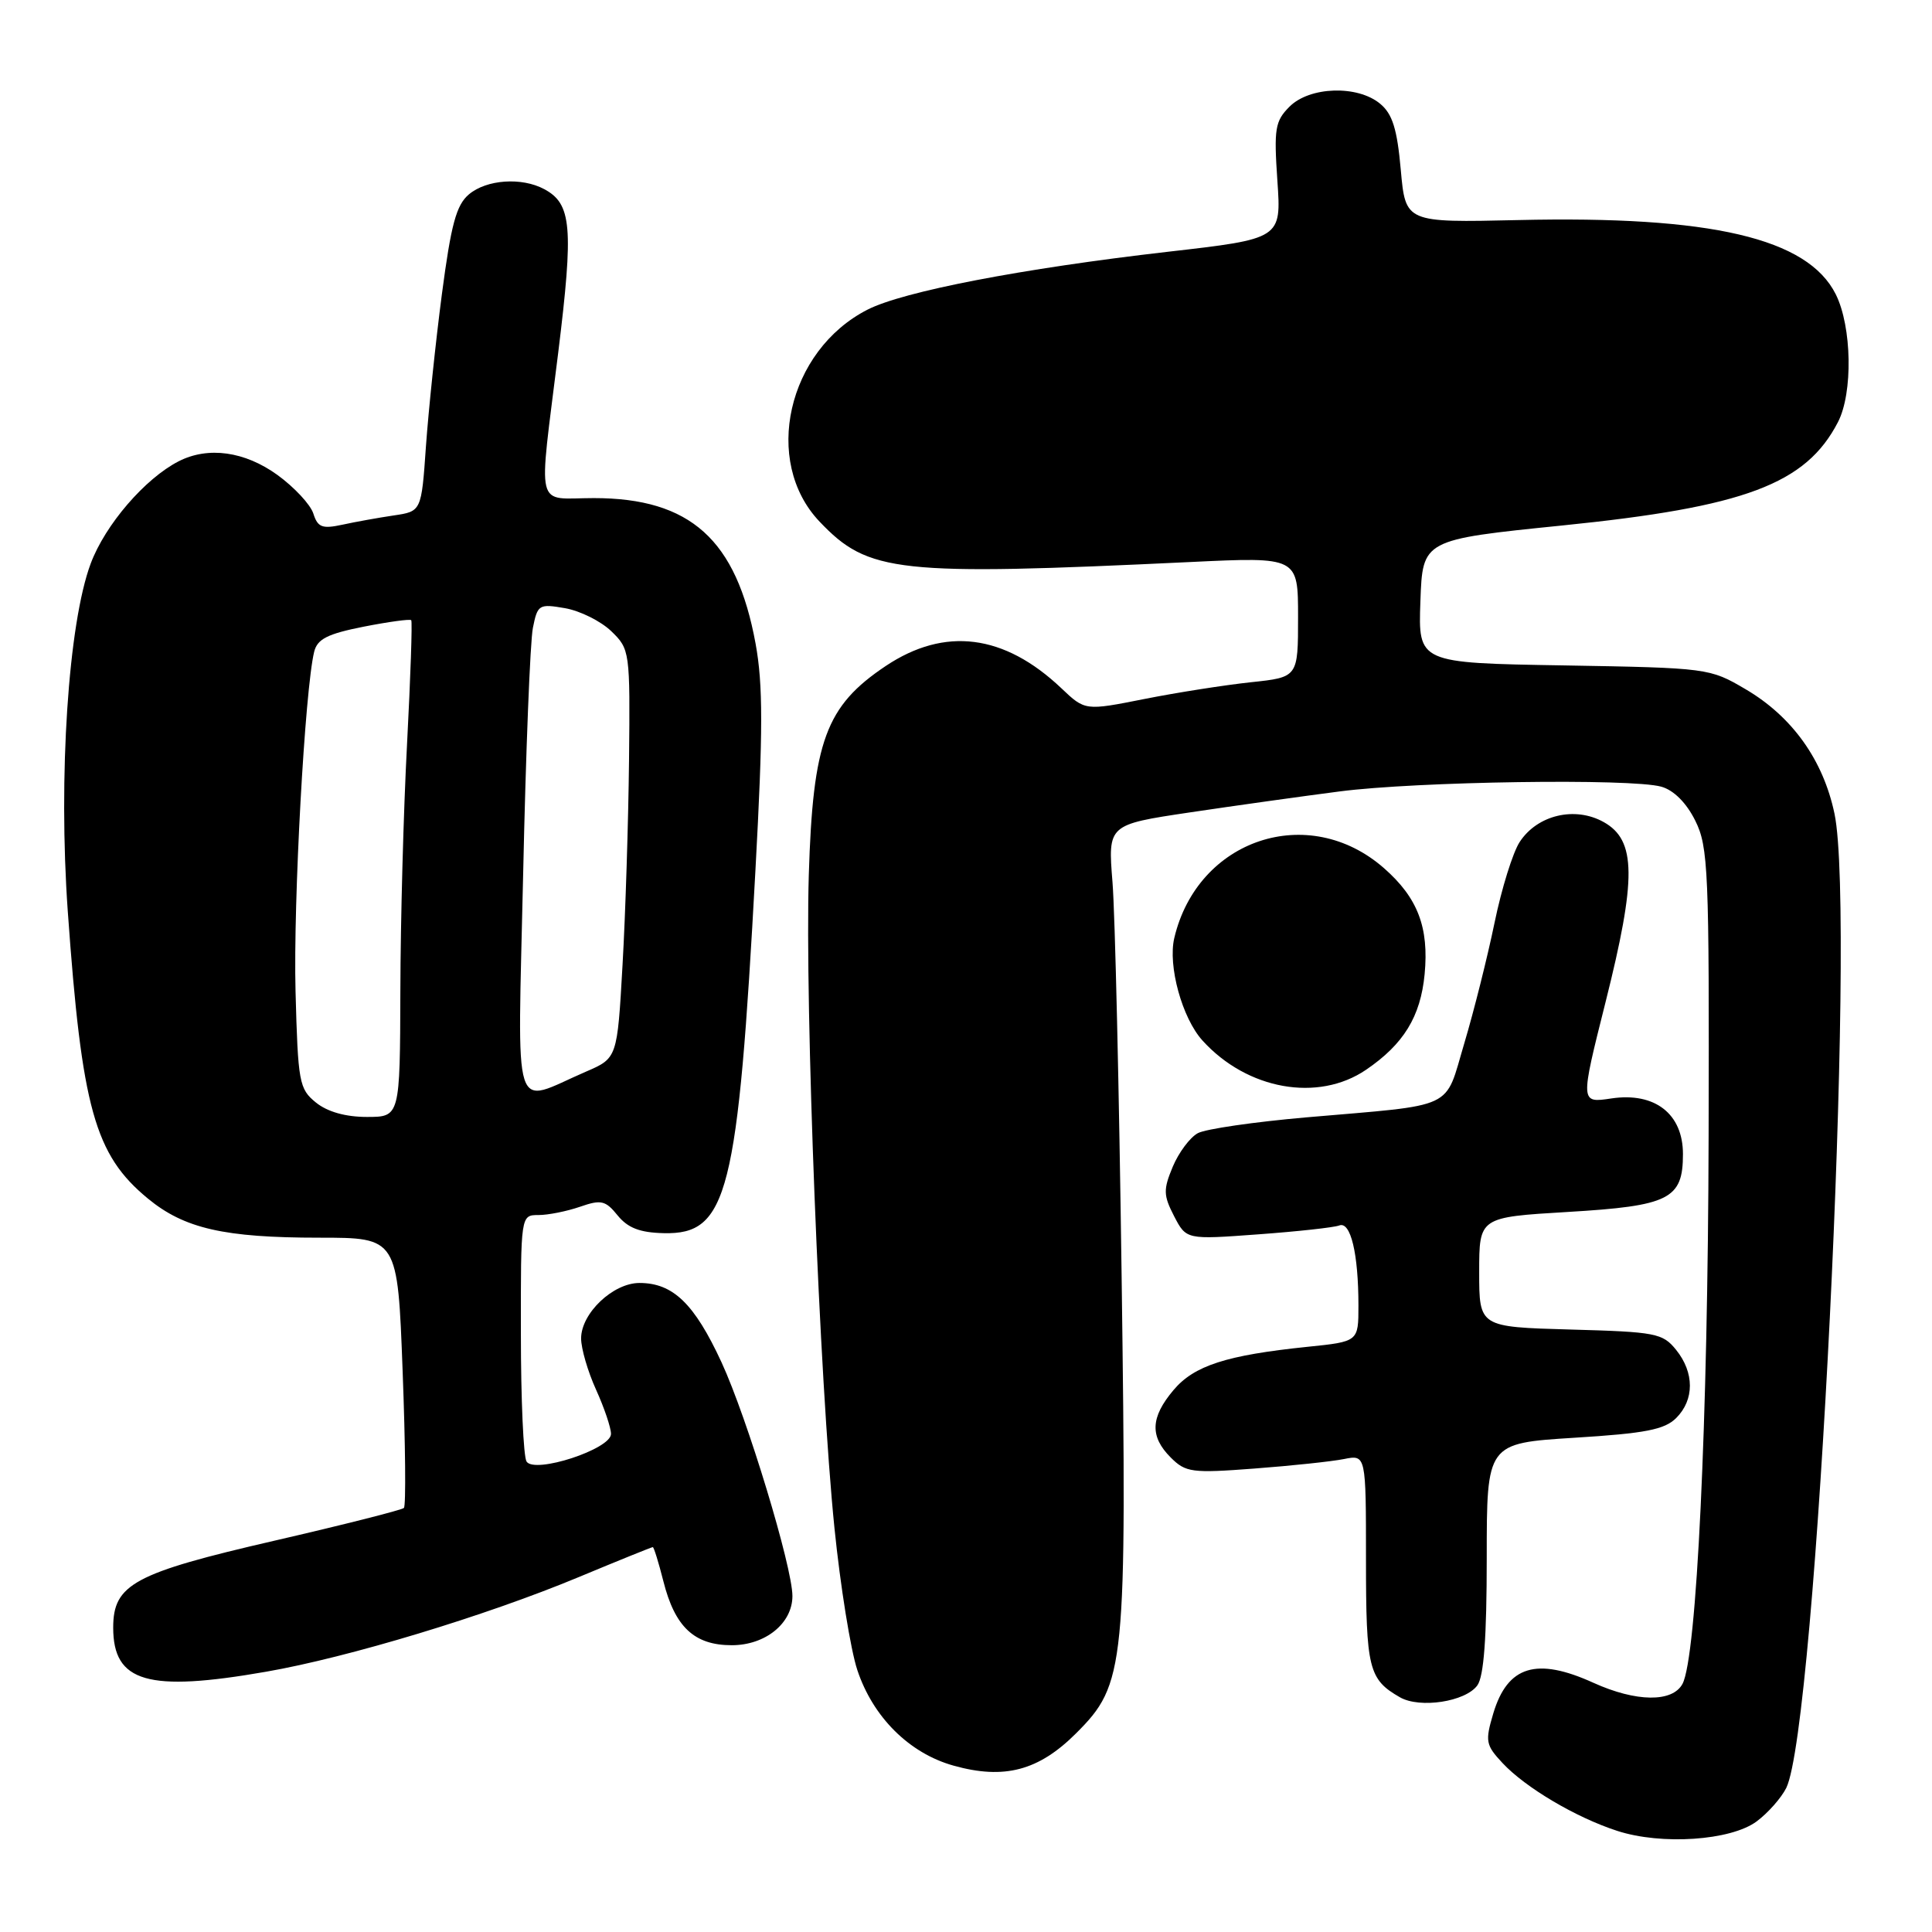 <?xml version="1.0" encoding="UTF-8" standalone="no"?>
<!DOCTYPE svg PUBLIC "-//W3C//DTD SVG 1.1//EN" "http://www.w3.org/Graphics/SVG/1.1/DTD/svg11.dtd" >
<svg xmlns="http://www.w3.org/2000/svg" xmlns:xlink="http://www.w3.org/1999/xlink" version="1.1" viewBox="0 0 256 256">
 <g >
 <path fill="currentColor"
d=" M 232.76 241.35 C 234.27 240.23 236.03 238.23 236.69 236.91 C 240.67 228.81 245.98 121.61 243.08 107.82 C 241.59 100.71 237.48 94.95 231.29 91.32 C 226.55 88.53 226.30 88.50 207.21 88.17 C 187.92 87.85 187.92 87.85 188.21 79.68 C 188.50 71.51 188.50 71.51 207.00 69.63 C 231.20 67.18 239.29 64.15 243.54 55.93 C 245.54 52.06 245.39 43.29 243.25 39.00 C 239.53 31.56 226.74 28.57 201.16 29.16 C 186.24 29.50 186.24 29.50 185.61 22.50 C 185.13 17.10 184.51 15.10 182.88 13.75 C 179.88 11.25 173.54 11.46 170.87 14.13 C 168.95 16.05 168.79 17.05 169.26 23.95 C 169.79 31.64 169.79 31.64 154.67 33.37 C 135.44 35.58 119.68 38.61 114.95 41.03 C 104.33 46.45 101.00 61.14 108.60 69.12 C 115.05 75.91 118.85 76.32 157.75 74.47 C 172.00 73.79 172.00 73.79 172.00 81.77 C 172.00 89.74 172.00 89.74 165.75 90.40 C 162.31 90.77 155.96 91.76 151.64 92.62 C 143.78 94.18 143.78 94.18 140.64 91.20 C 133.06 84.01 125.19 83.02 117.36 88.25 C 109.42 93.56 107.71 98.21 107.17 115.94 C 106.64 133.36 108.59 182.95 110.57 202.47 C 111.35 210.15 112.71 218.62 113.60 221.29 C 115.67 227.53 120.48 232.31 126.33 233.95 C 133.06 235.84 137.63 234.63 142.60 229.66 C 149.12 223.14 149.32 221.05 148.62 169.05 C 148.29 144.55 147.75 121.07 147.41 116.88 C 146.80 109.27 146.80 109.27 157.65 107.65 C 163.62 106.76 172.55 105.51 177.50 104.87 C 187.72 103.54 216.16 103.12 220.13 104.24 C 221.78 104.70 223.46 106.38 224.63 108.74 C 226.36 112.22 226.49 115.28 226.40 150.50 C 226.31 188.55 224.82 219.59 222.94 223.12 C 221.61 225.60 216.79 225.54 211.14 222.98 C 203.60 219.55 199.76 220.73 197.87 227.03 C 196.77 230.73 196.86 231.22 199.09 233.61 C 202.13 236.87 208.82 240.83 214.29 242.60 C 220.16 244.51 229.33 243.89 232.76 241.35 Z  M 195.75 223.33 C 196.62 222.14 197.00 217.02 197.00 206.43 C 197.00 191.24 197.00 191.24 208.61 190.51 C 218.03 189.93 220.57 189.43 222.11 187.89 C 224.53 185.47 224.52 181.87 222.09 178.86 C 220.31 176.65 219.39 176.48 208.09 176.17 C 196.00 175.83 196.00 175.83 196.00 168.56 C 196.00 161.29 196.00 161.29 207.73 160.59 C 221.21 159.79 223.00 158.89 223.00 152.92 C 223.00 147.58 219.27 144.69 213.51 145.55 C 209.38 146.17 209.38 146.17 212.73 132.84 C 216.87 116.36 216.82 111.34 212.50 108.93 C 208.69 106.80 203.71 107.98 201.37 111.56 C 200.46 112.94 198.96 117.77 198.03 122.29 C 197.10 126.80 195.30 133.98 194.03 138.23 C 191.36 147.17 193.17 146.32 173.05 148.06 C 166.21 148.66 159.76 149.59 158.72 150.15 C 157.68 150.71 156.19 152.71 155.40 154.59 C 154.13 157.63 154.15 158.38 155.57 161.14 C 157.19 164.26 157.19 164.26 166.69 163.56 C 171.91 163.18 176.76 162.65 177.46 162.38 C 178.97 161.80 180.00 166.11 180.00 173.01 C 180.00 177.77 180.00 177.77 173.25 178.46 C 162.49 179.57 158.22 180.95 155.49 184.20 C 152.44 187.82 152.34 190.34 155.13 193.13 C 157.11 195.11 157.93 195.22 166.22 194.59 C 171.15 194.22 176.49 193.65 178.09 193.33 C 181.00 192.75 181.00 192.75 181.00 206.68 C 181.00 221.11 181.35 222.52 185.50 224.90 C 188.14 226.41 194.17 225.49 195.75 223.33 Z  M 35.27 221.51 C 46.14 219.62 64.38 214.10 76.67 208.98 C 81.93 206.79 86.35 205.00 86.50 205.00 C 86.64 205.00 87.27 207.03 87.90 209.52 C 89.43 215.59 92.00 218.00 96.96 218.00 C 101.42 218.00 105.00 215.10 105.00 211.48 C 105.00 207.64 99.00 187.86 95.60 180.50 C 92.01 172.74 89.18 170.00 84.73 170.00 C 81.23 170.00 77.00 174.02 77.00 177.35 C 77.00 178.69 77.89 181.74 78.98 184.14 C 80.07 186.54 80.96 189.18 80.96 190.00 C 80.98 192.01 70.83 195.33 69.77 193.66 C 69.36 193.02 69.02 185.41 69.02 176.75 C 69.00 161.00 69.00 161.00 71.35 161.00 C 72.64 161.00 75.12 160.50 76.86 159.90 C 79.65 158.93 80.23 159.06 81.84 161.05 C 83.19 162.71 84.79 163.33 87.95 163.40 C 96.43 163.60 97.77 158.28 100.10 115.29 C 101.11 96.77 101.11 90.72 100.12 85.29 C 97.59 71.50 91.48 66.00 78.68 66.00 C 70.80 66.00 71.33 68.13 73.97 46.70 C 76.02 30.06 75.75 27.01 72.11 25.06 C 69.13 23.46 64.48 23.78 62.14 25.75 C 60.46 27.16 59.77 29.72 58.55 39.00 C 57.72 45.33 56.78 54.38 56.44 59.13 C 55.84 67.76 55.84 67.76 52.17 68.30 C 50.15 68.60 47.08 69.15 45.35 69.53 C 42.69 70.10 42.10 69.88 41.52 68.05 C 41.14 66.86 39.00 64.56 36.77 62.94 C 32.43 59.80 27.58 59.13 23.68 61.12 C 19.22 63.40 13.94 69.53 12.02 74.67 C 9.05 82.62 7.71 102.86 8.98 120.74 C 10.84 146.87 12.55 153.01 19.59 158.81 C 24.41 162.79 29.72 164.00 42.29 164.00 C 52.69 164.00 52.69 164.00 53.35 181.66 C 53.72 191.37 53.80 199.54 53.52 199.81 C 53.25 200.08 45.51 202.04 36.32 204.16 C 17.75 208.44 15.00 209.93 15.00 215.67 C 15.00 222.92 19.59 224.25 35.27 221.51 Z  M 181.01 141.75 C 185.99 138.36 188.23 134.71 188.77 129.09 C 189.36 122.89 187.86 118.96 183.39 115.04 C 173.40 106.27 158.69 111.17 155.60 124.29 C 154.73 127.97 156.64 134.91 159.34 137.88 C 165.25 144.40 174.65 146.08 181.01 141.75 Z  M 41.86 146.09 C 39.64 144.29 39.48 143.43 39.16 131.34 C 38.85 119.50 40.40 91.36 41.63 86.36 C 42.05 84.67 43.39 83.99 48.18 83.04 C 51.49 82.39 54.33 82.00 54.49 82.18 C 54.65 82.36 54.40 89.70 53.94 98.50 C 53.47 107.30 53.07 122.04 53.05 131.25 C 53.00 148.00 53.00 148.00 48.61 148.00 C 45.78 148.00 43.38 147.32 41.86 146.09 Z  M 69.32 115.84 C 69.67 99.67 70.25 84.99 70.61 83.20 C 71.23 80.10 71.42 79.99 74.88 80.59 C 76.87 80.94 79.62 82.31 81.00 83.64 C 83.46 86.02 83.50 86.30 83.35 100.78 C 83.26 108.88 82.88 121.06 82.49 127.85 C 81.79 140.21 81.79 140.21 77.64 142.00 C 67.71 146.29 68.59 149.05 69.32 115.84 Z "/>
</g>
</svg>